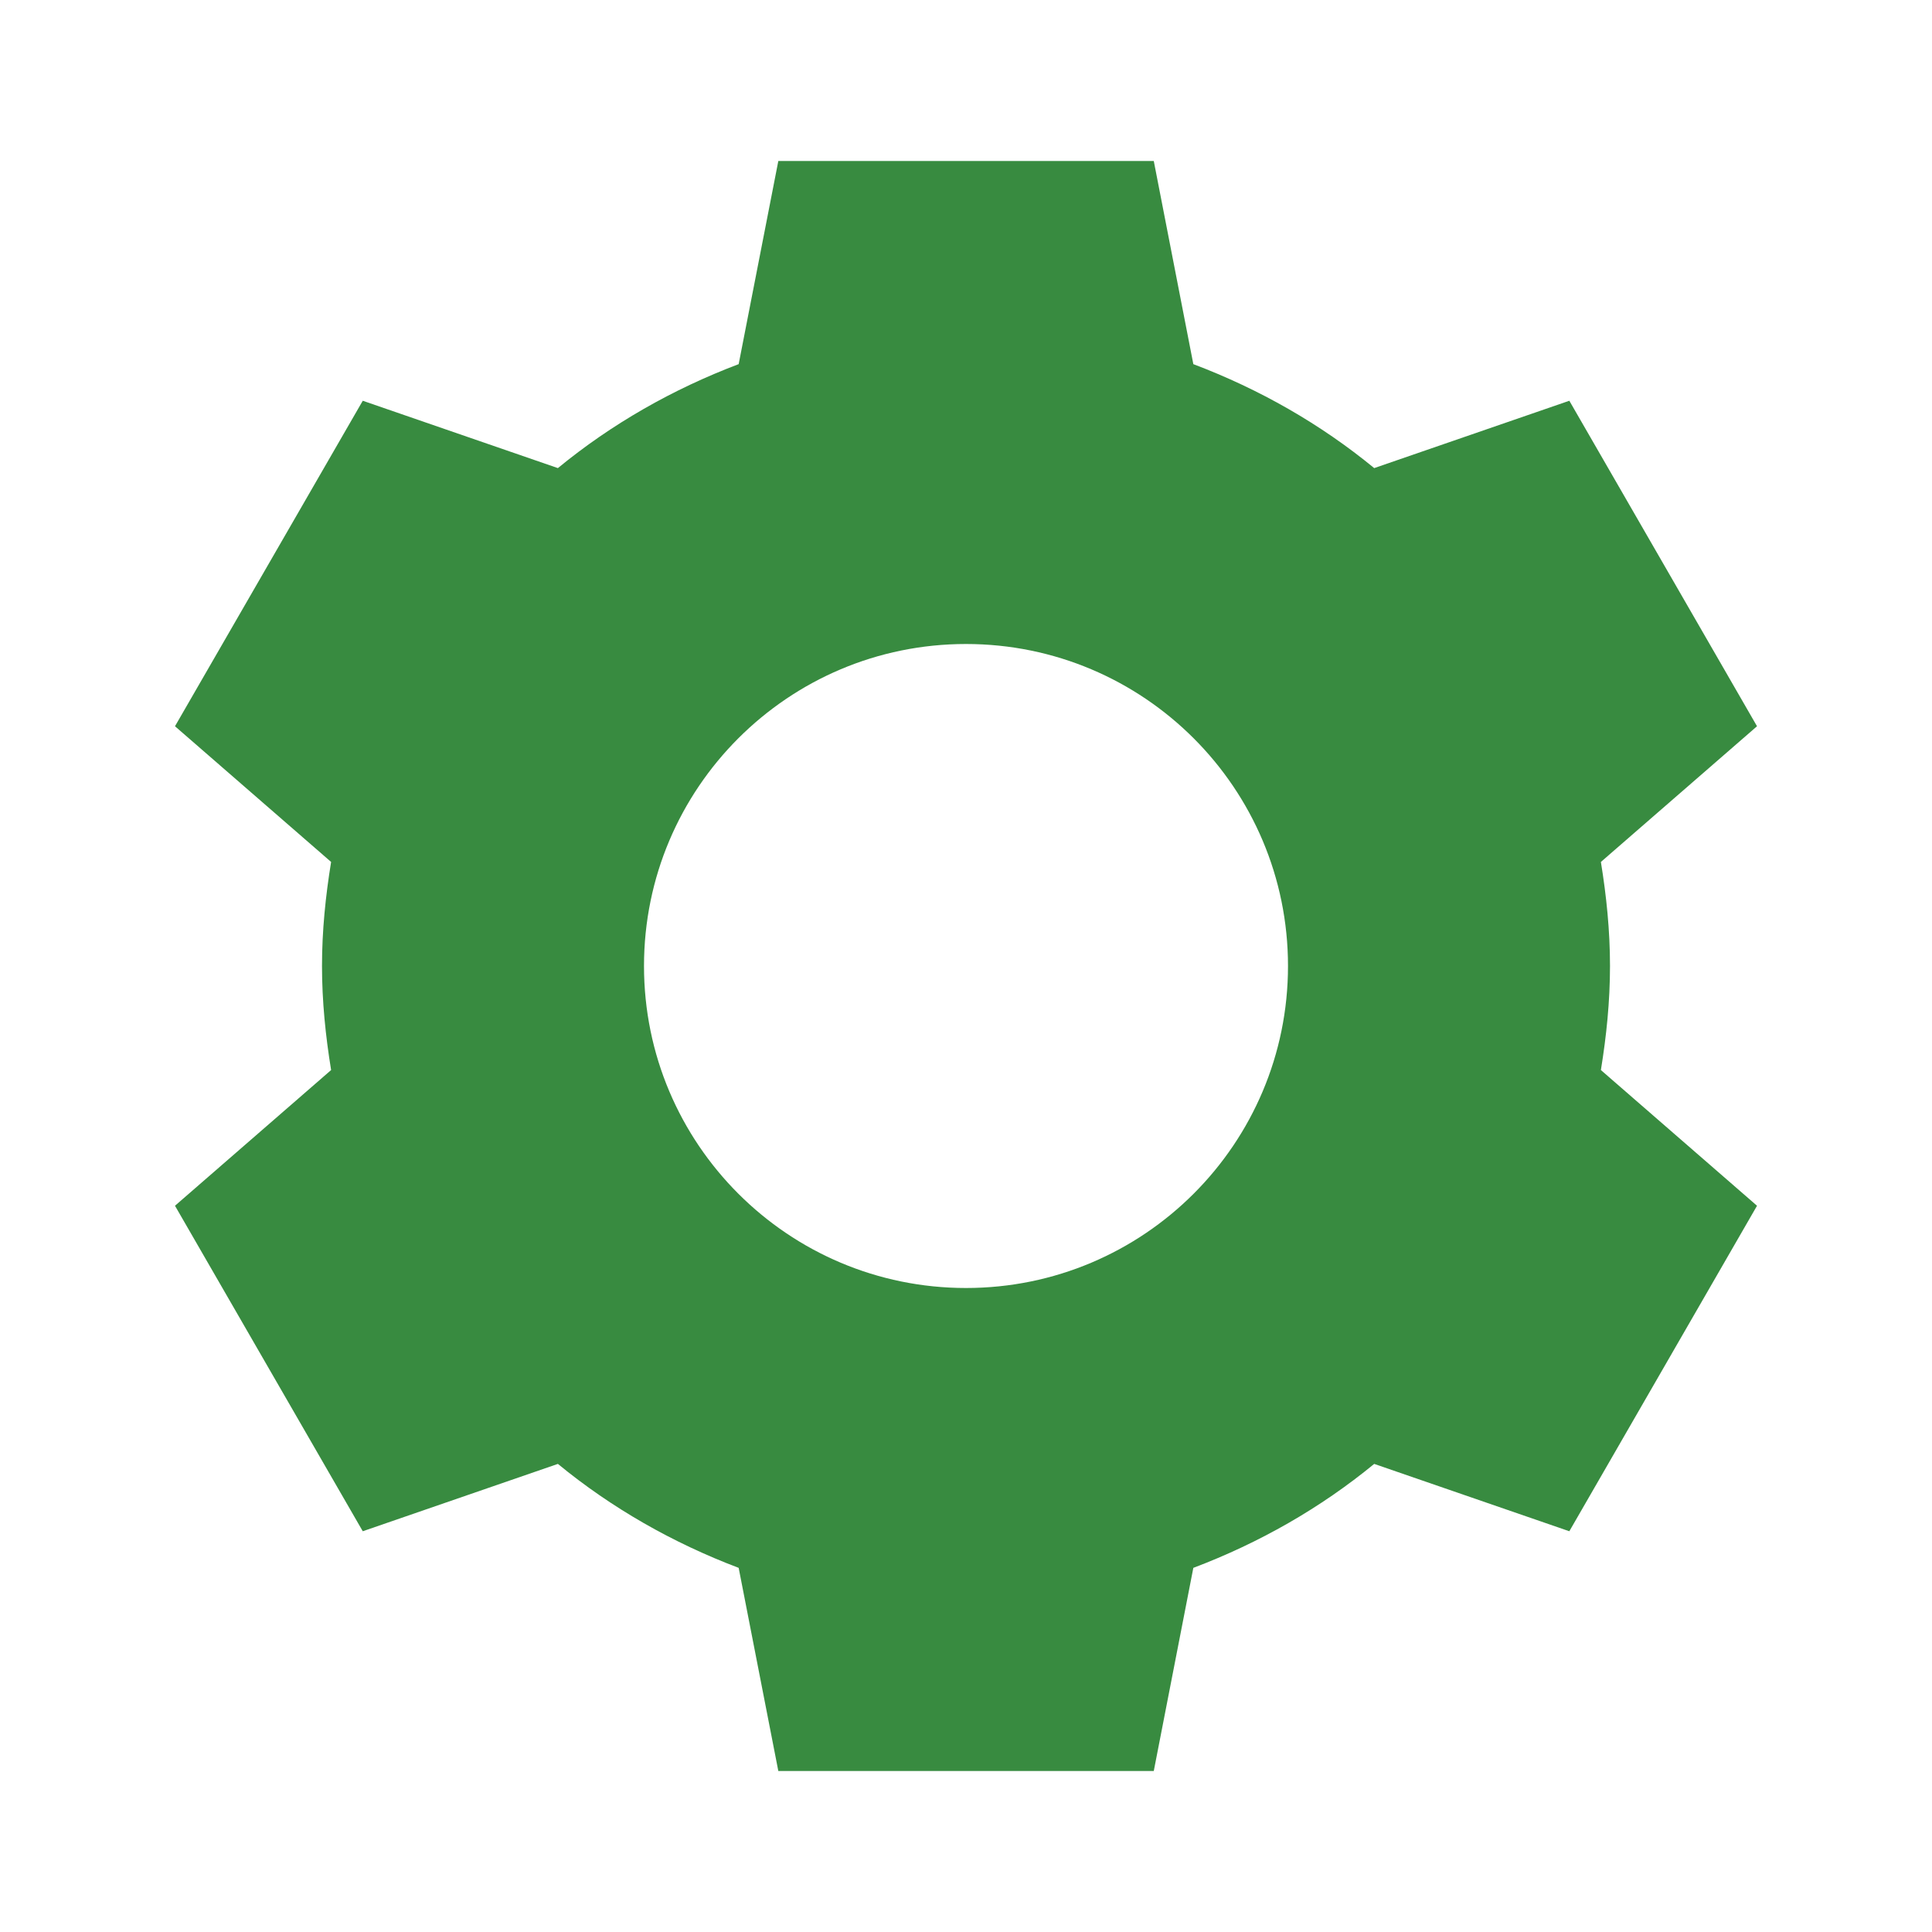 <svg width="21" height="21" viewBox="0 0 21 21" fill="none" xmlns="http://www.w3.org/2000/svg">
<path d="M8.46 1.75L8.029 3.958C7.311 4.23 6.647 4.609 6.064 5.088L3.943 4.356L1.902 7.894L3.599 9.369C3.539 9.738 3.5 10.114 3.5 10.5C3.5 10.886 3.539 11.262 3.599 11.631L1.902 13.106L3.943 16.644L6.064 15.912C6.647 16.391 7.311 16.77 8.029 17.042L8.46 19.25H12.541L12.971 17.042C13.69 16.77 14.354 16.391 14.937 15.912L17.058 16.644L19.098 13.106L17.401 11.631C17.461 11.262 17.5 10.886 17.5 10.5C17.5 10.114 17.461 9.738 17.401 9.369L19.098 7.894L17.058 4.356L14.937 5.088C14.354 4.609 13.69 4.23 12.971 3.958L12.541 1.75H8.46ZM10.5 7C12.433 7 14 8.567 14 10.5C14 12.433 12.433 14 10.5 14C8.567 14 7 12.433 7 10.5C7 8.567 8.567 7 10.5 7Z" fill="#388B40"/>
</svg>
